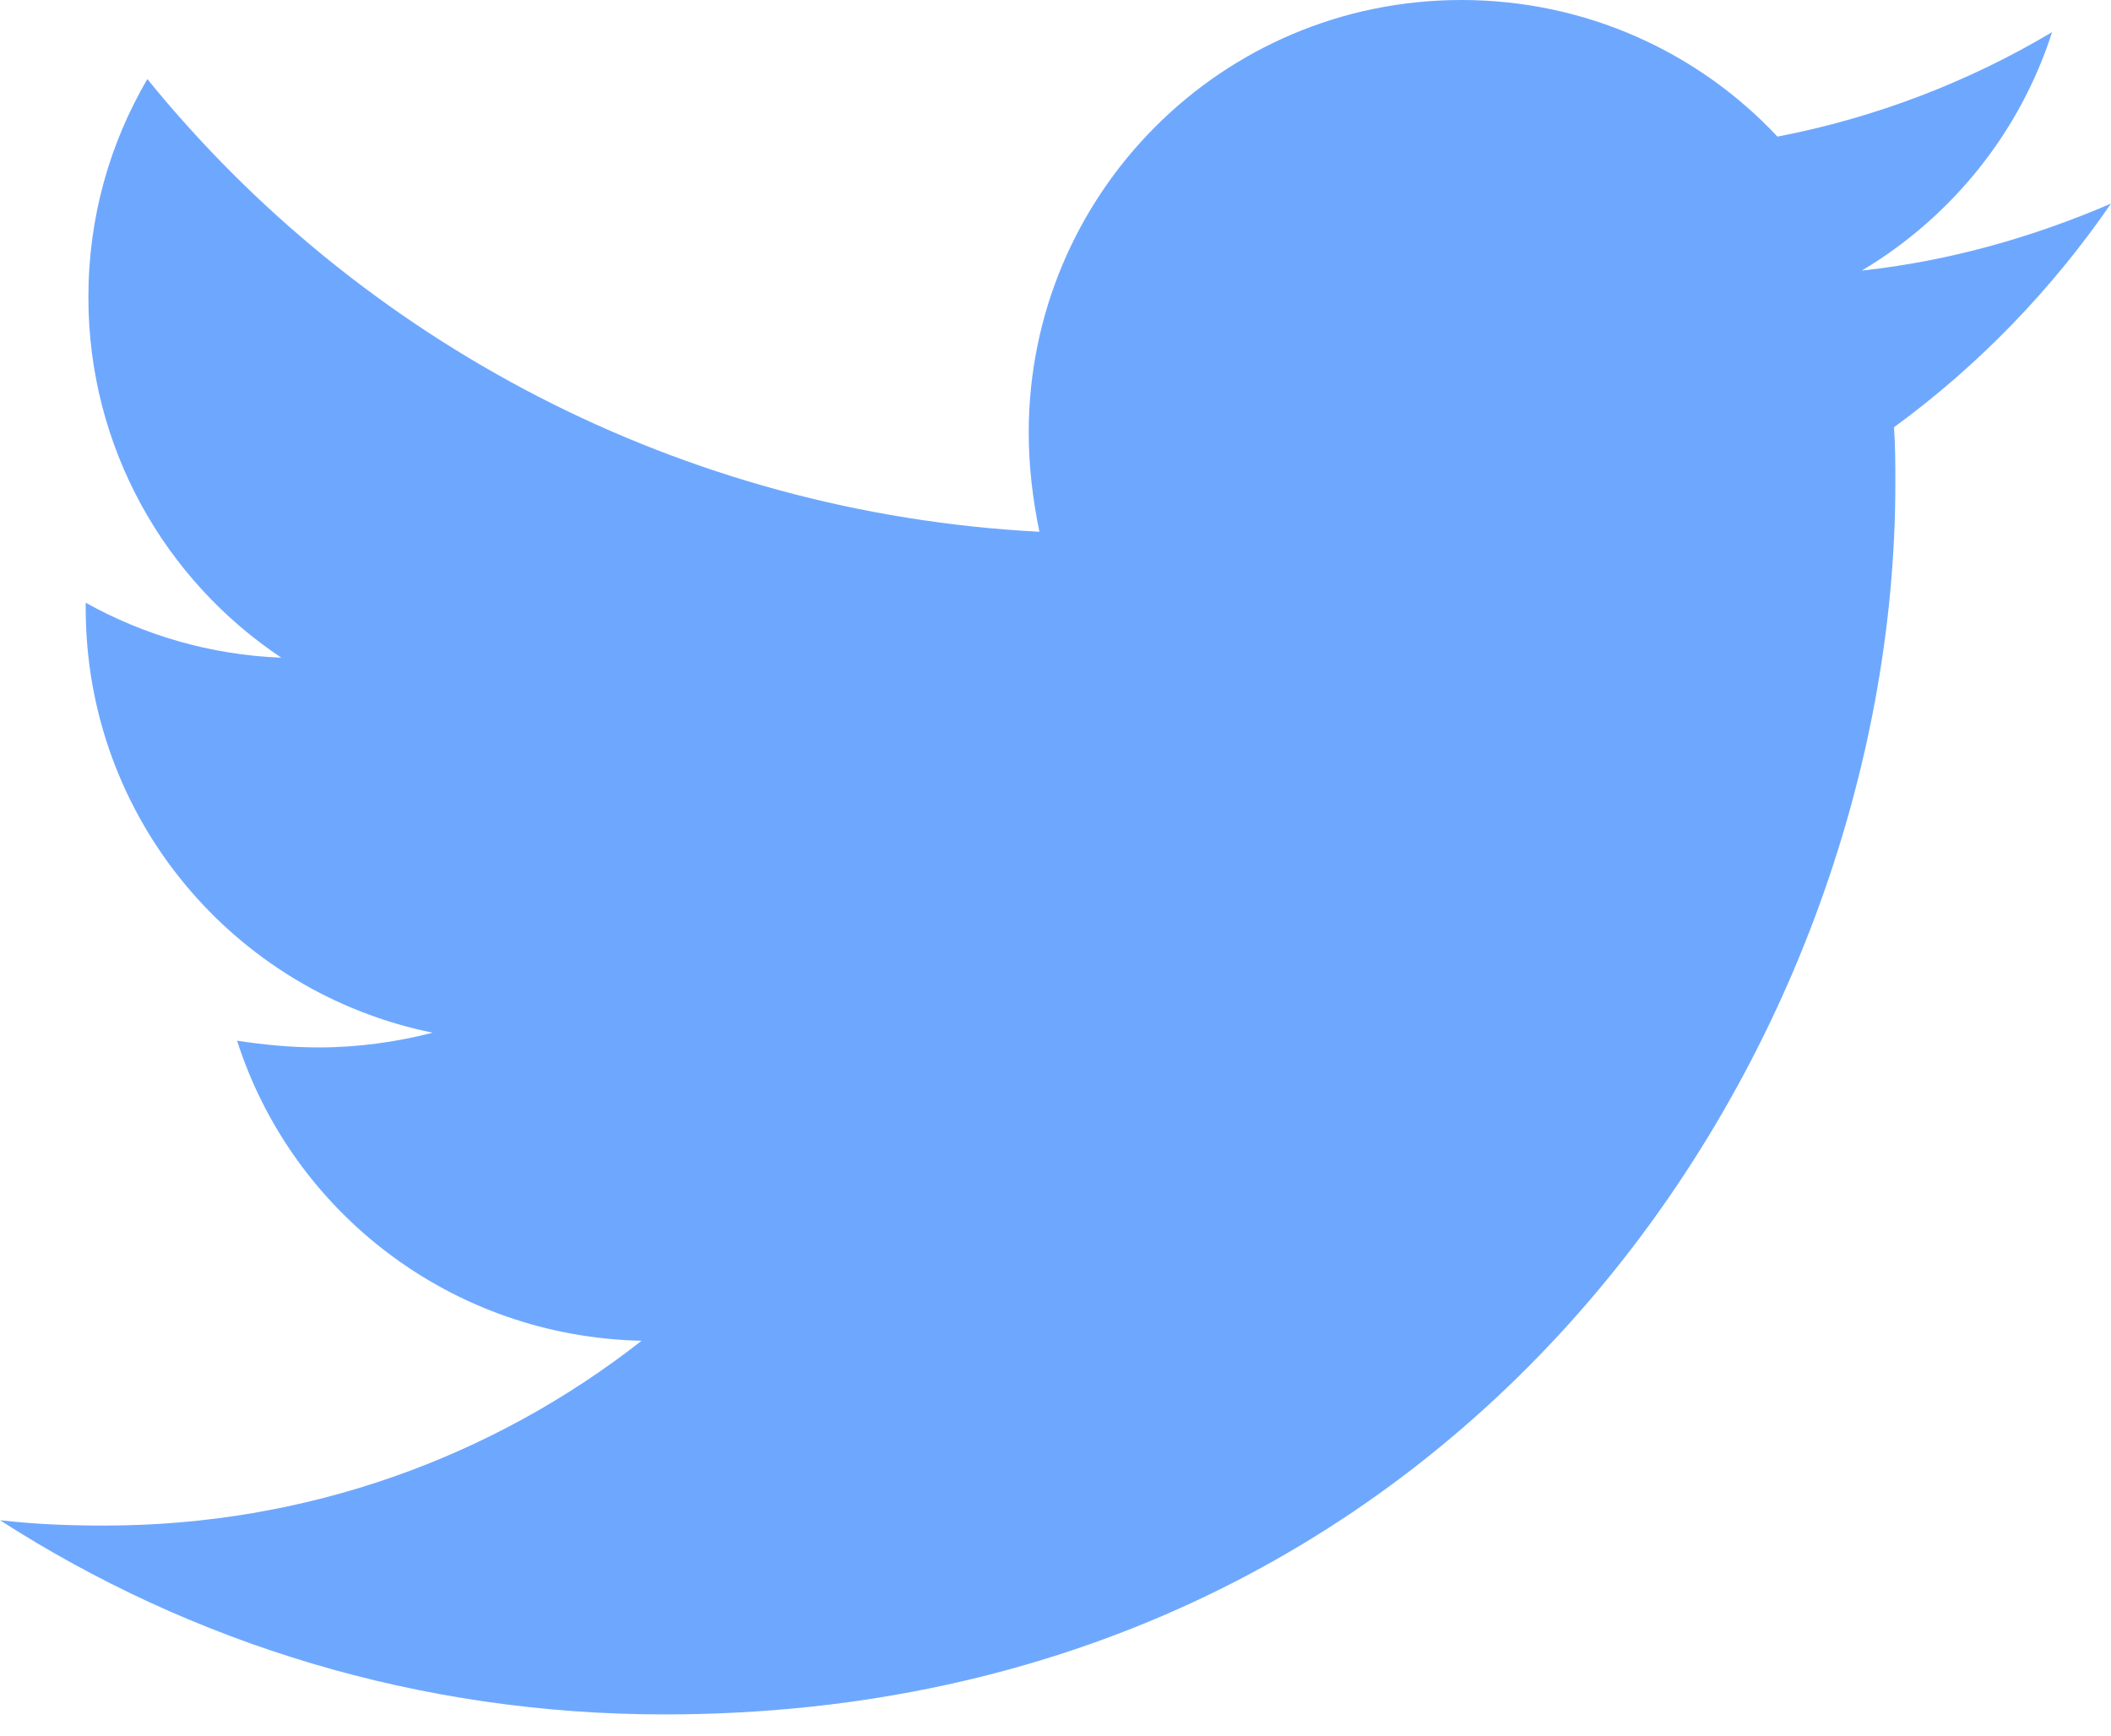 <svg width="45" height="37" viewBox="0 0 45 37" fill="none" xmlns="http://www.w3.org/2000/svg">
<path d="M40.374 9.108C40.403 9.508 40.403 9.908 40.403 10.308C40.403 22.5 31.123 36.548 14.162 36.548C8.937 36.548 4.083 35.035 -0 32.408C0.742 32.494 1.456 32.522 2.227 32.522C6.539 32.522 10.508 31.066 13.677 28.582C9.622 28.496 6.224 25.841 5.054 22.186C5.625 22.272 6.196 22.329 6.796 22.329C7.624 22.329 8.452 22.214 9.223 22.015C4.997 21.158 1.827 17.446 1.827 12.963V12.849C3.055 13.534 4.483 13.963 5.996 14.02C3.512 12.364 1.884 9.537 1.884 6.339C1.884 4.626 2.341 3.055 3.141 1.685C7.681 7.281 14.505 10.936 22.157 11.336C22.015 10.65 21.929 9.937 21.929 9.223C21.929 4.14 26.041 0 31.151 0C33.807 0 36.205 1.114 37.89 2.912C39.974 2.513 41.973 1.742 43.744 0.685C43.058 2.827 41.602 4.626 39.689 5.768C41.545 5.568 43.344 5.054 45 4.34C43.744 6.167 42.173 7.795 40.374 9.108Z" fill="#6EA8FE"/>
</svg>
